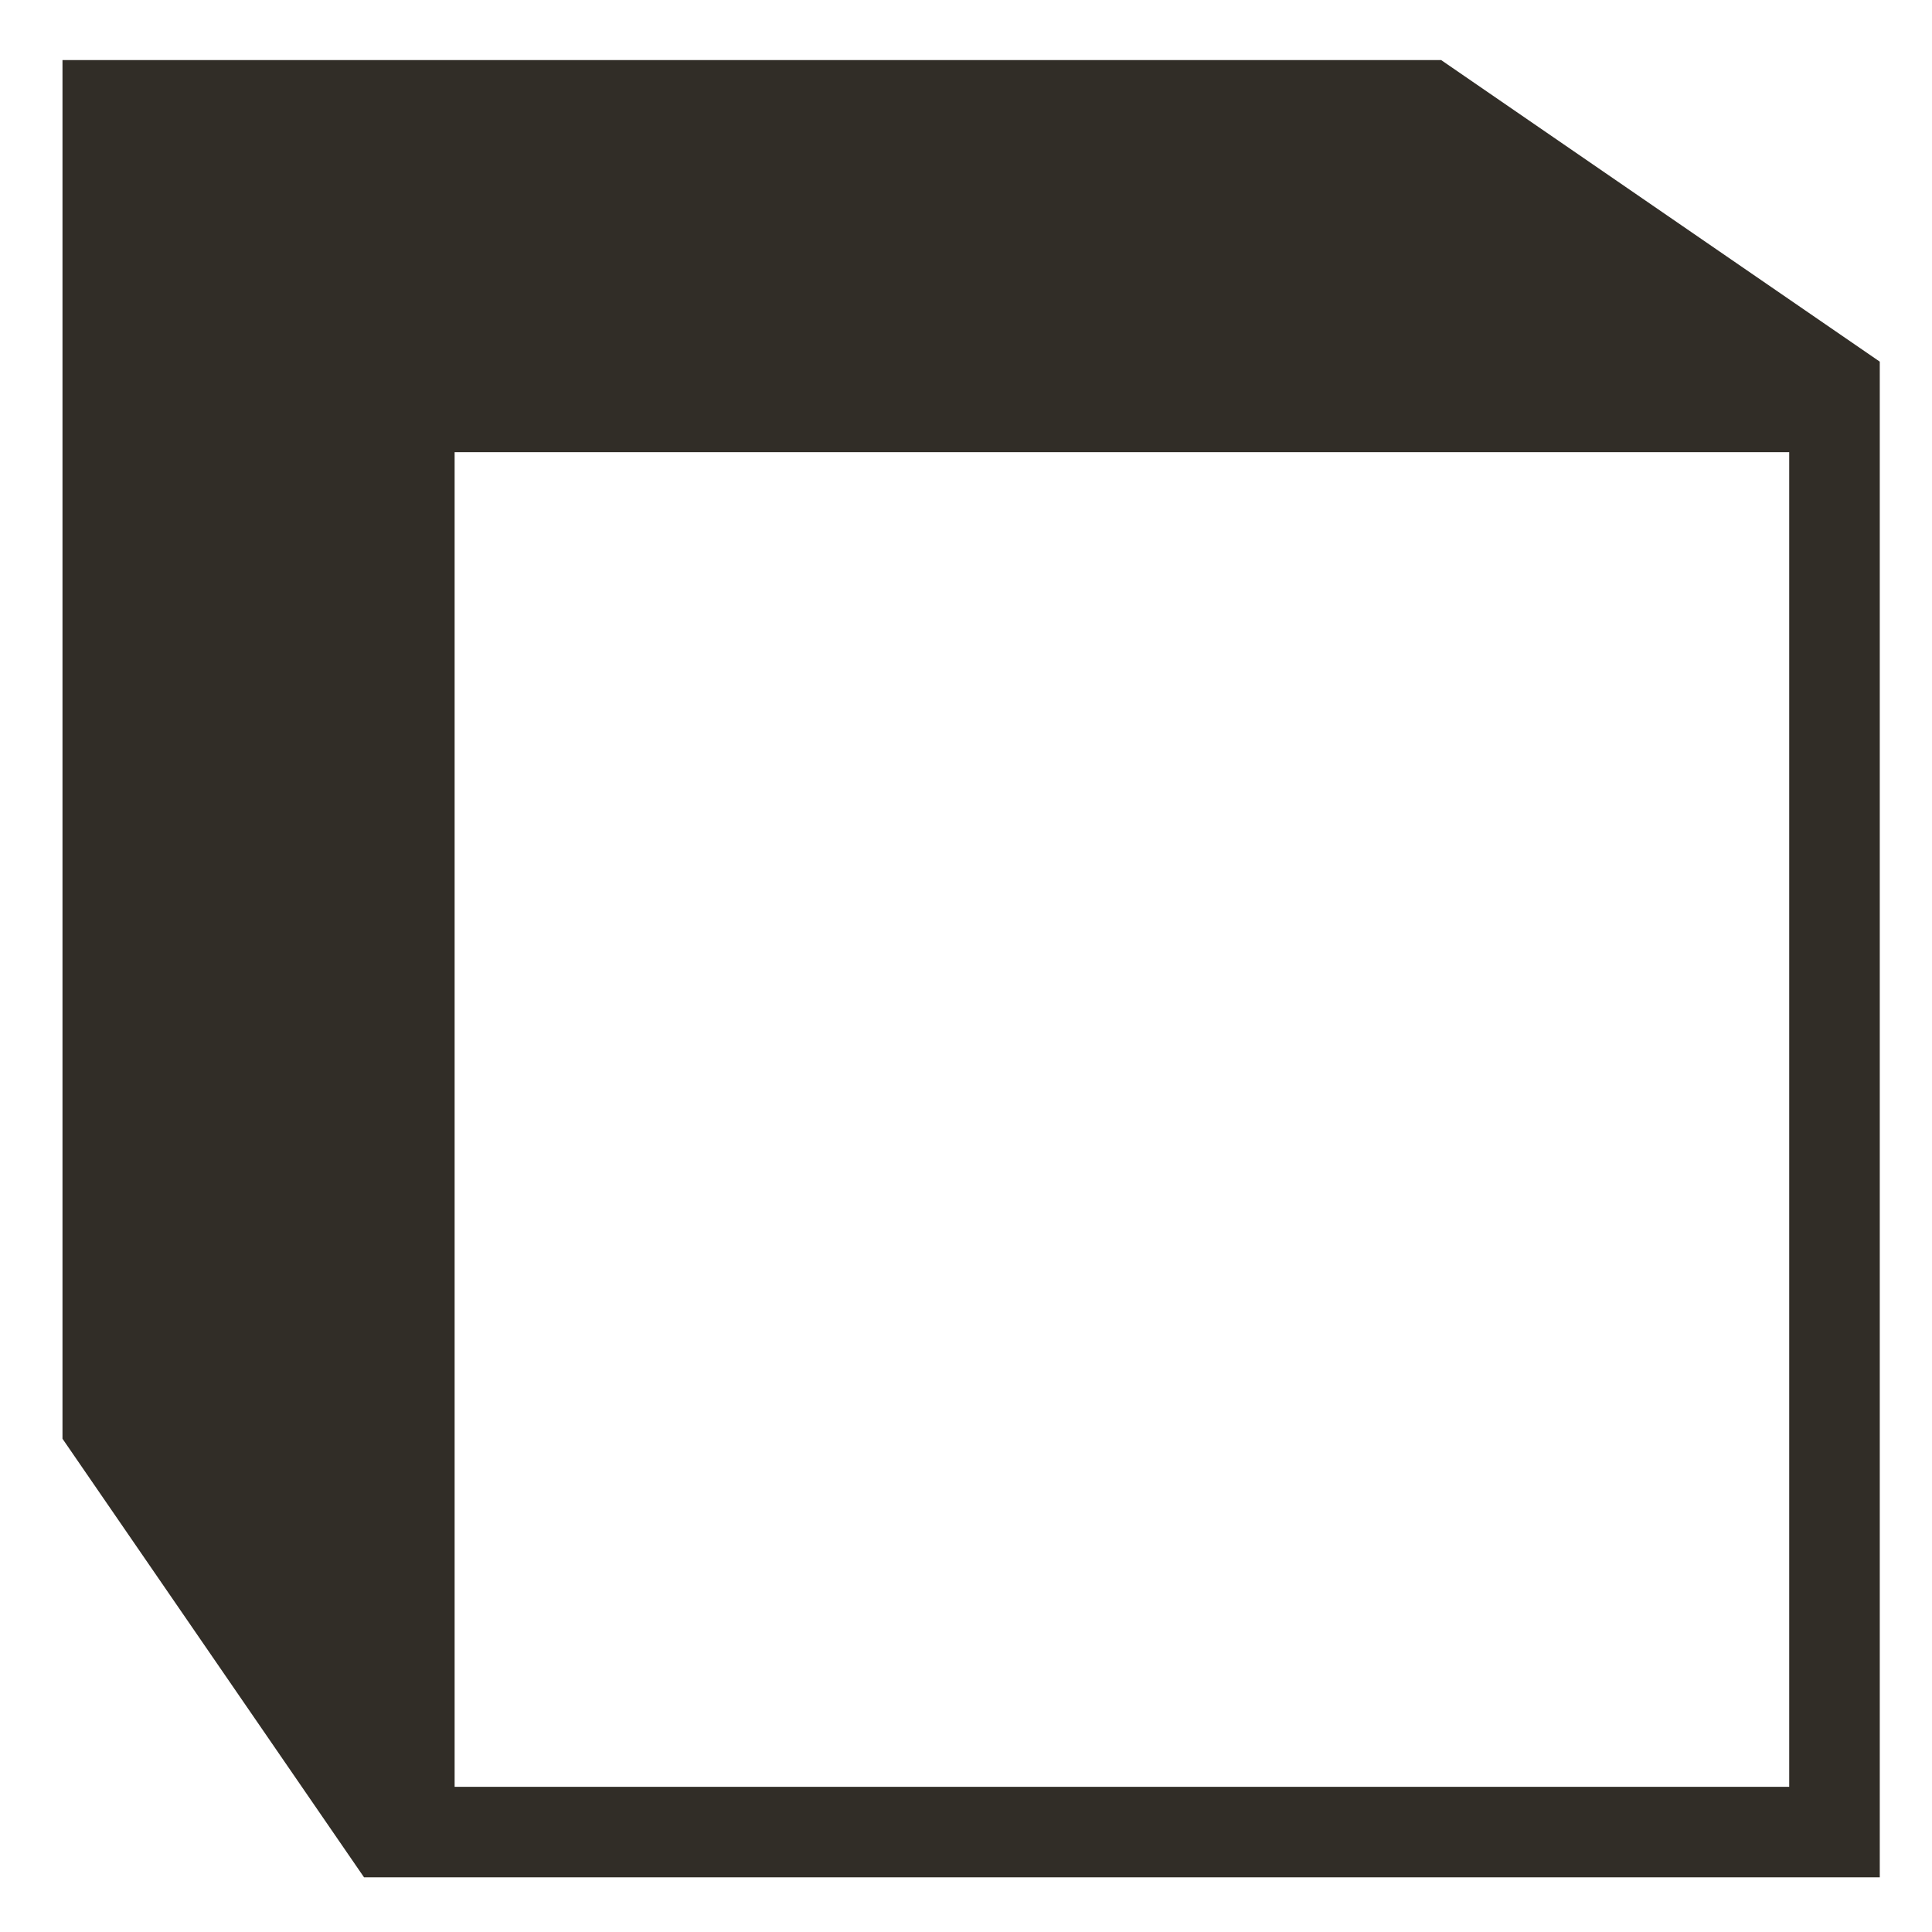 <?xml version="1.0" encoding="utf-8"?>
<!-- Generator: Adobe Illustrator 26.0.3, SVG Export Plug-In . SVG Version: 6.00 Build 0)  -->
<svg version="1.1" id="Layer_1" xmlns="http://www.w3.org/2000/svg" xmlns:xlink="http://www.w3.org/1999/xlink" x="0px" y="0px"
	 viewBox="0 0 64 64" style="enable-background:new 0 0 64 64;" xml:space="preserve">
<g>
	<path d="M47.74,1.99H2.07v45.67l9.99,14.53h50.21V11.98L47.74,1.99z M59.27,59.19H15.06V14.98h44.21V59.19z" fill="#312d27"/>
</g>
</svg>
